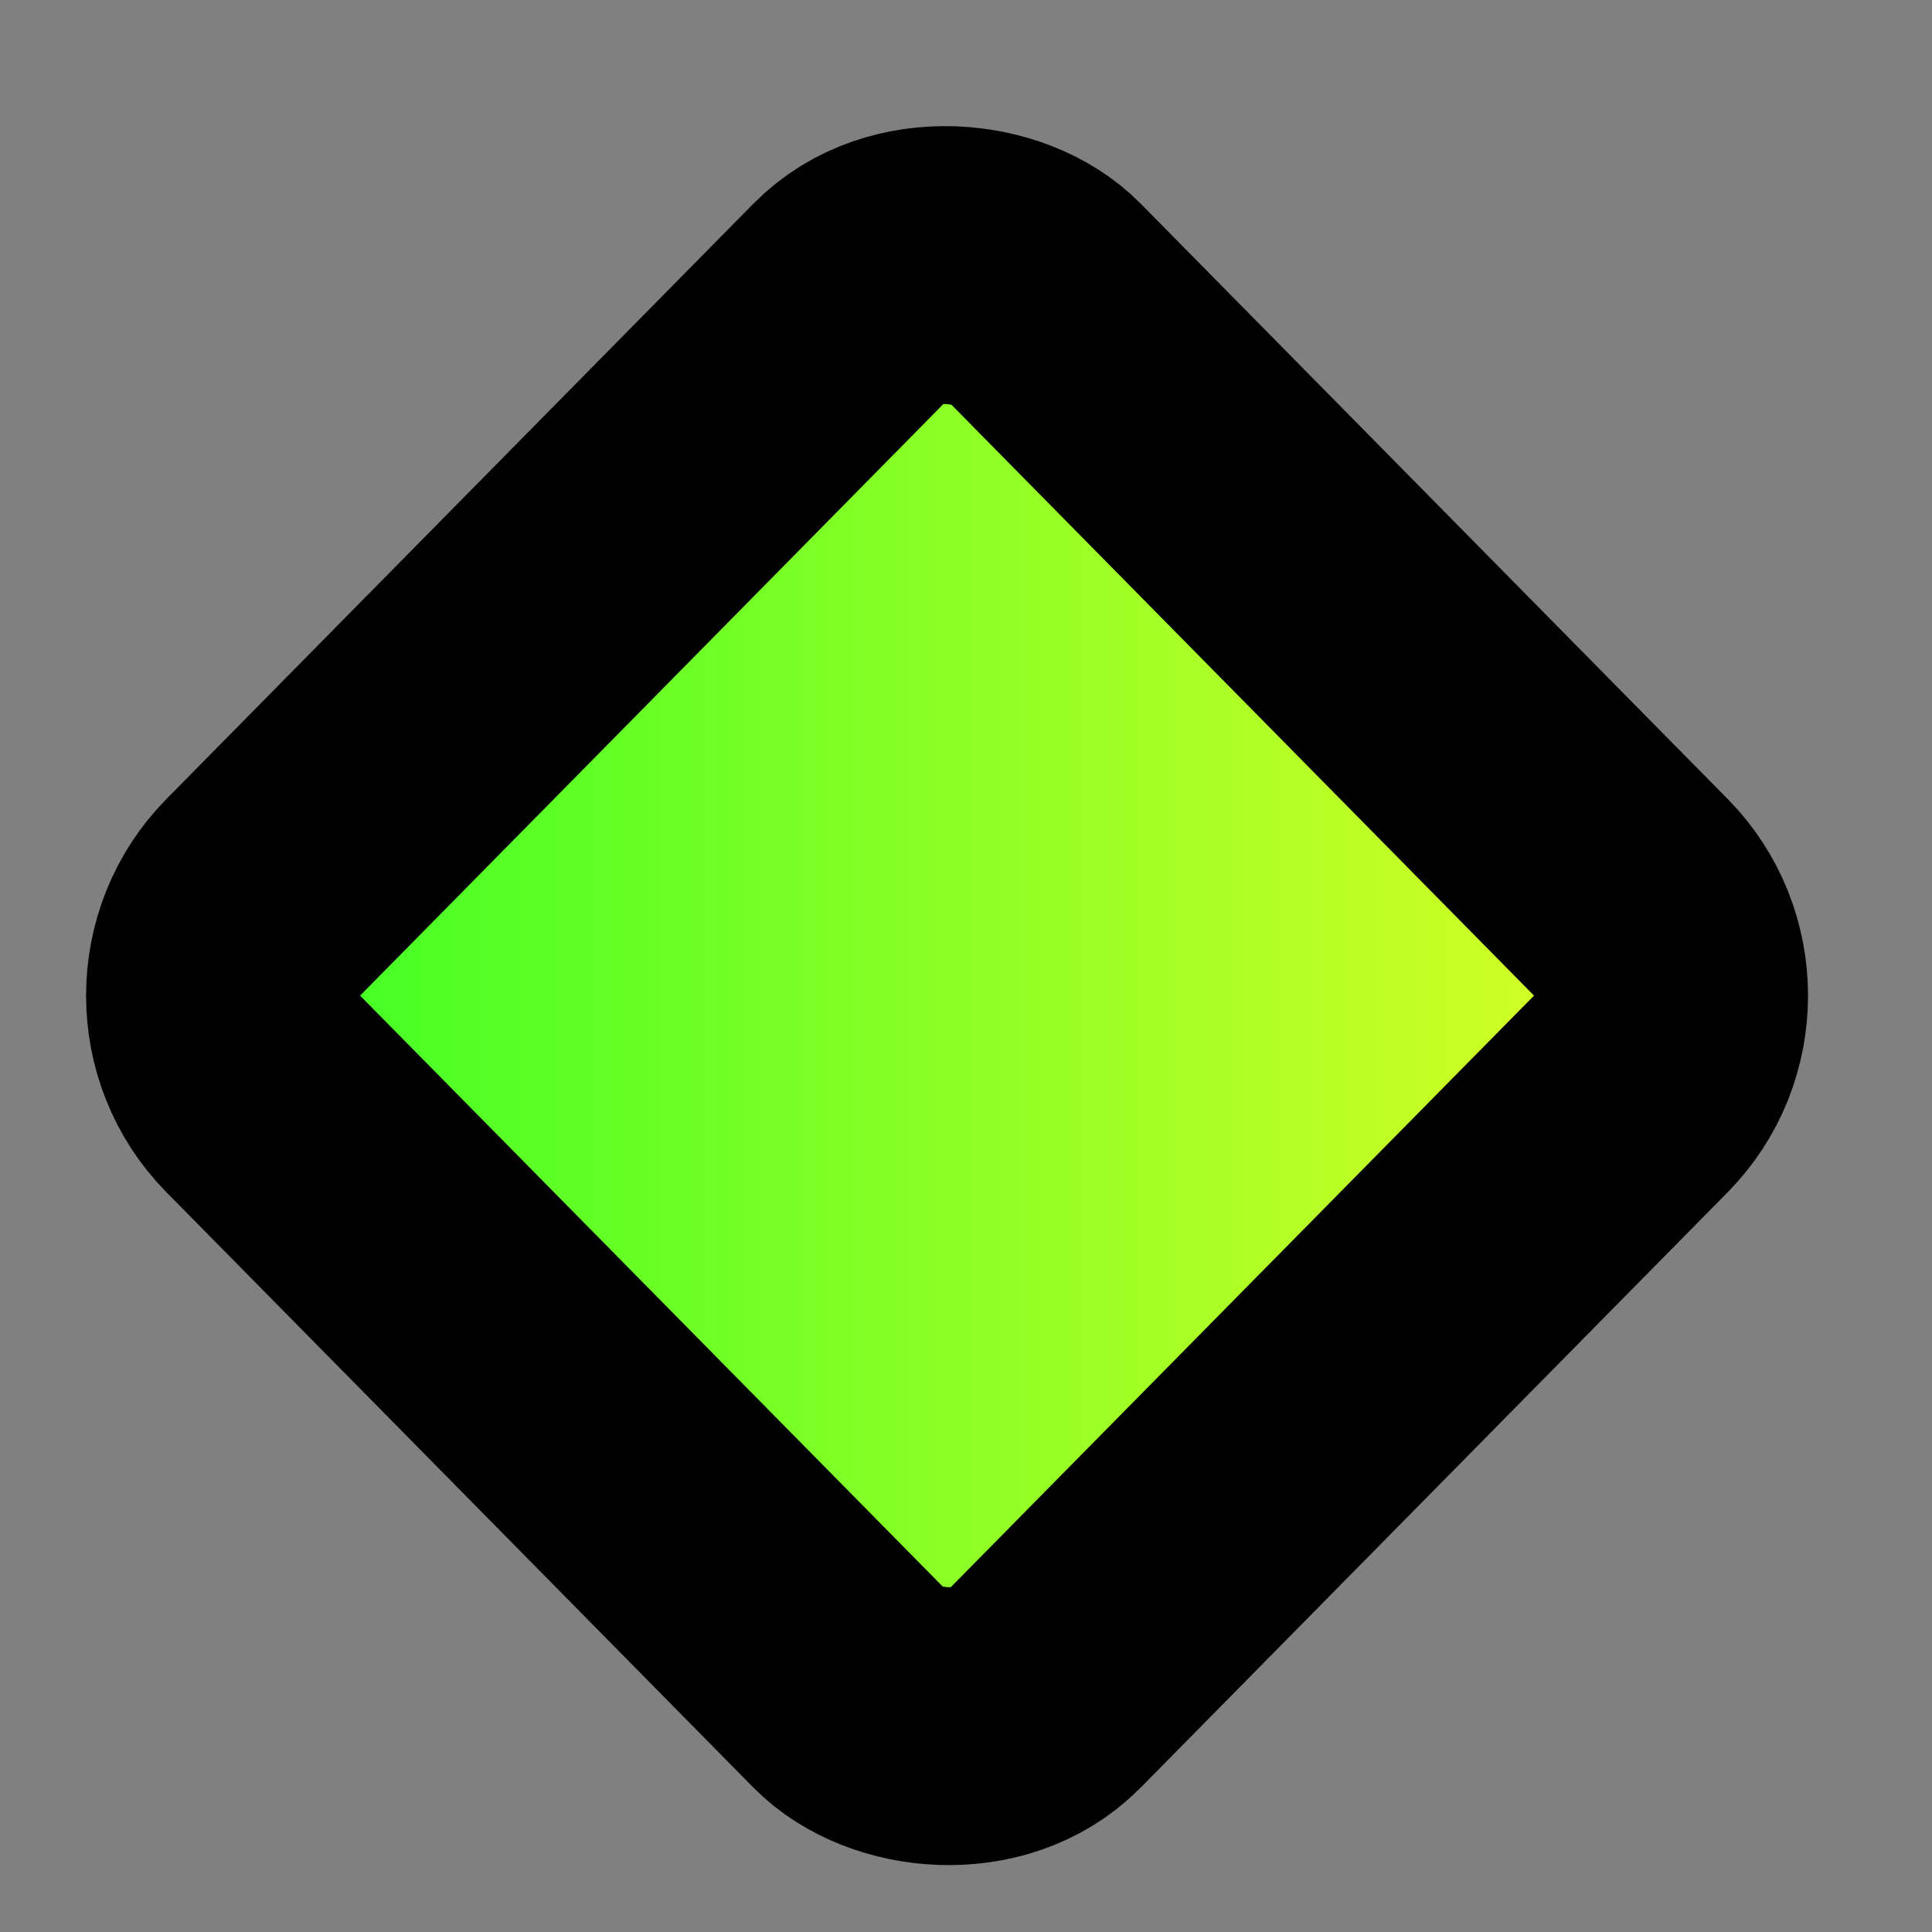 <svg width="14" height="14" viewBox="0 0 14 14" fill="none" xmlns="http://www.w3.org/2000/svg">
<rect x="0" y="0" width="14" height="14" fill="#808080" stroke="none"/>
<rect x="1.405" width="8.059" height="8.059" rx="1" transform="matrix(0.702 -0.712 0.702 0.712 0.219 8.215)" fill="url(#paint0_linear_1_167)" stroke="black" stroke-width="2"/>
<defs>
<linearGradient id="paint0_linear_1_167" x1="1.829" y1="1.829" x2="8.23" y2="8.23" gradientUnits="userSpaceOnUse">
<stop stop-color="#4AFF26"/>
<stop offset="1" stop-color="#DBFF26"/>
</linearGradient>
</defs>
</svg>
